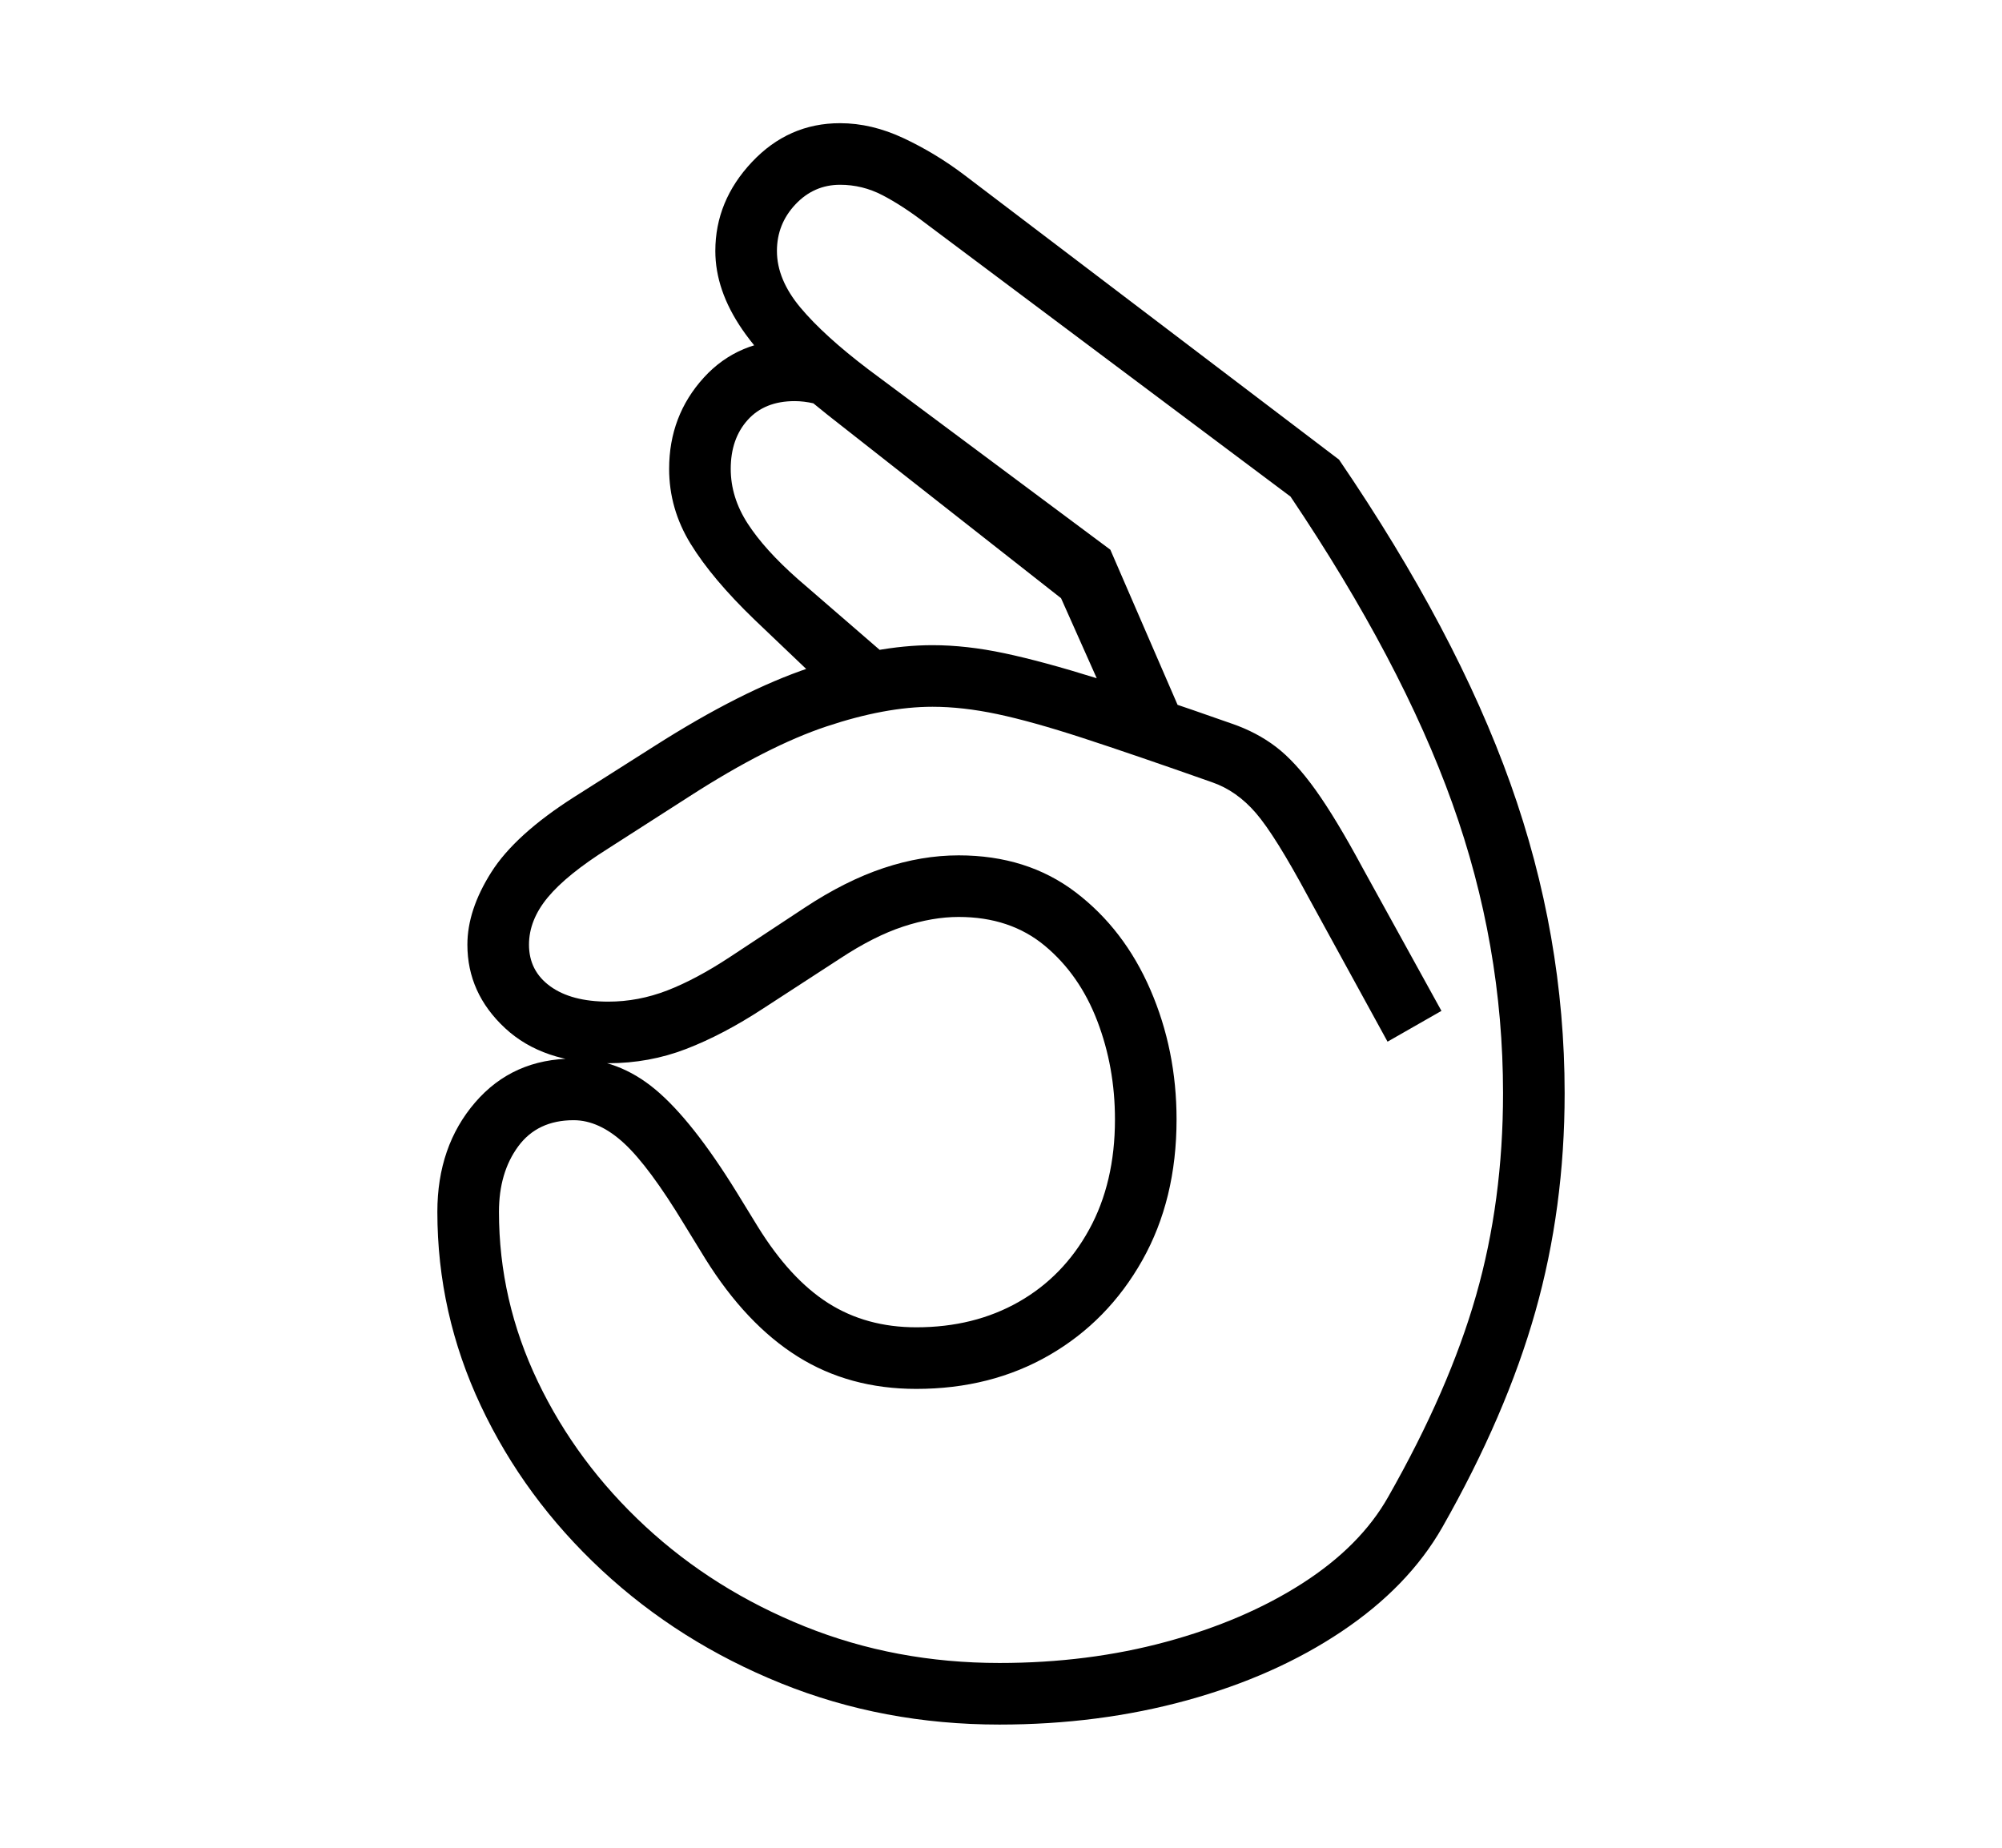 <svg xmlns="http://www.w3.org/2000/svg"
    viewBox="0 0 2600 2400">
  <!--
Copyright 2013, 2022 Google Inc. All Rights Reserved.
Noto is a trademark of Google Inc.
This Font Software is licensed under the SIL Open Font License, Version 1.1. This Font Software is distributed on an "AS IS" BASIS, WITHOUT WARRANTIES OR CONDITIONS OF ANY KIND, either express or implied. See the SIL Open Font License for the specific language, permissions and limitations governing your use of this Font Software.
http://scripts.sil.org/OFL
  -->
<path d="M1298 2240L1298 2240Q1147 2240 1014.5 2186.5 882 2133 781.5 2039.5 681 1946 624.5 1826 568 1706 568 1574L568 1574Q568 1489 617 1432 666 1375 745 1375L745 1375Q803 1375 851 1415 899 1455 957 1549L957 1549 984 1593Q1026 1661 1075.5 1692.5 1125 1724 1190 1724L1190 1724Q1265 1724 1323 1691 1381 1658 1414.5 1597 1448 1536 1448 1454L1448 1454Q1448 1386 1425 1326 1402 1266 1357 1228.5 1312 1191 1245 1191L1245 1191Q1211 1191 1173 1203.5 1135 1216 1091 1245L1091 1245 991 1310Q939 1344 891 1362.5 843 1381 790 1381L790 1381Q705 1381 656 1335.5 607 1290 607 1227L607 1227Q607 1182 638 1133 669 1084 746 1035L746 1035 850 969Q963 897 1051 867.5 1139 838 1211 838L1211 838Q1255 838 1304.5 848.5 1354 859 1424.5 881 1495 903 1600 940L1600 940Q1632 951 1657 970 1682 989 1708.5 1026 1735 1063 1770 1128L1770 1128 1872 1313 1802 1353 1699 1165Q1656 1085 1631 1056 1606 1027 1574 1016L1574 1016Q1472 980 1406 958.5 1340 937 1295 927.5 1250 918 1211 918L1211 918Q1150 918 1073.5 943.5 997 969 896 1034L896 1034 790 1102Q736 1136 711.5 1165.5 687 1195 687 1227L687 1227Q687 1261 714.5 1281 742 1301 790 1301L790 1301Q829 1301 866.5 1286.5 904 1272 948 1243L948 1243 1045 1179Q1098 1144 1147.5 1127.5 1197 1111 1245 1111L1245 1111Q1334 1111 1397 1159 1460 1207 1494 1285.5 1528 1364 1528 1454L1528 1454Q1528 1558 1483.5 1637 1439 1716 1363 1760 1287 1804 1190 1804L1190 1804Q1103 1804 1036 1762 969 1720 916 1635L916 1635 889 1591Q843 1515 810.5 1485 778 1455 745 1455L745 1455Q698 1455 673 1489 648 1523 648 1574L648 1574Q648 1689 698.5 1794.5 749 1900 838 1982.5 927 2065 1045 2112.5 1163 2160 1298 2160L1298 2160Q1413 2160 1514.5 2132.5 1616 2105 1691.5 2056.5 1767 2008 1803 1944L1803 1944Q1882 1805 1917 1682.5 1952 1560 1952 1420L1952 1420Q1952 1227 1886 1043 1820 859 1676 645L1676 645 1202 290Q1172 267 1146 253.5 1120 240 1091 240L1091 240Q1057 240 1033 265.5 1009 291 1009 326L1009 326Q1009 363 1039.5 399.5 1070 436 1128 480L1128 480 1442 714 1533 924 1456 952 1378 777 1075 539Q999 479 964 428 929 377 929 326L929 326Q929 261 976.5 210.5 1024 160 1091 160L1091 160Q1132 160 1173.5 179.5 1215 199 1252 227L1252 227 1739 597Q1891 820 1961.5 1017.5 2032 1215 2032 1420L2032 1420Q2032 1569 1994 1703.5 1956 1838 1873 1984L1873 1984Q1829 2061 1742.5 2119 1656 2177 1541.5 2208.5 1427 2240 1298 2240ZM1177 874L1087 907 980 805Q925 752 897 706.5 869 661 869 609L869 609Q869 540 914 490.5 959 441 1032 441L1032 441Q1050 441 1075 446L1075 446 1057 524Q1044 521 1032 521L1032 521Q993 521 971 545.5 949 570 949 609L949 609Q949 646 971 680 993 714 1036 752L1036 752 1177 874Z"/>
</svg>